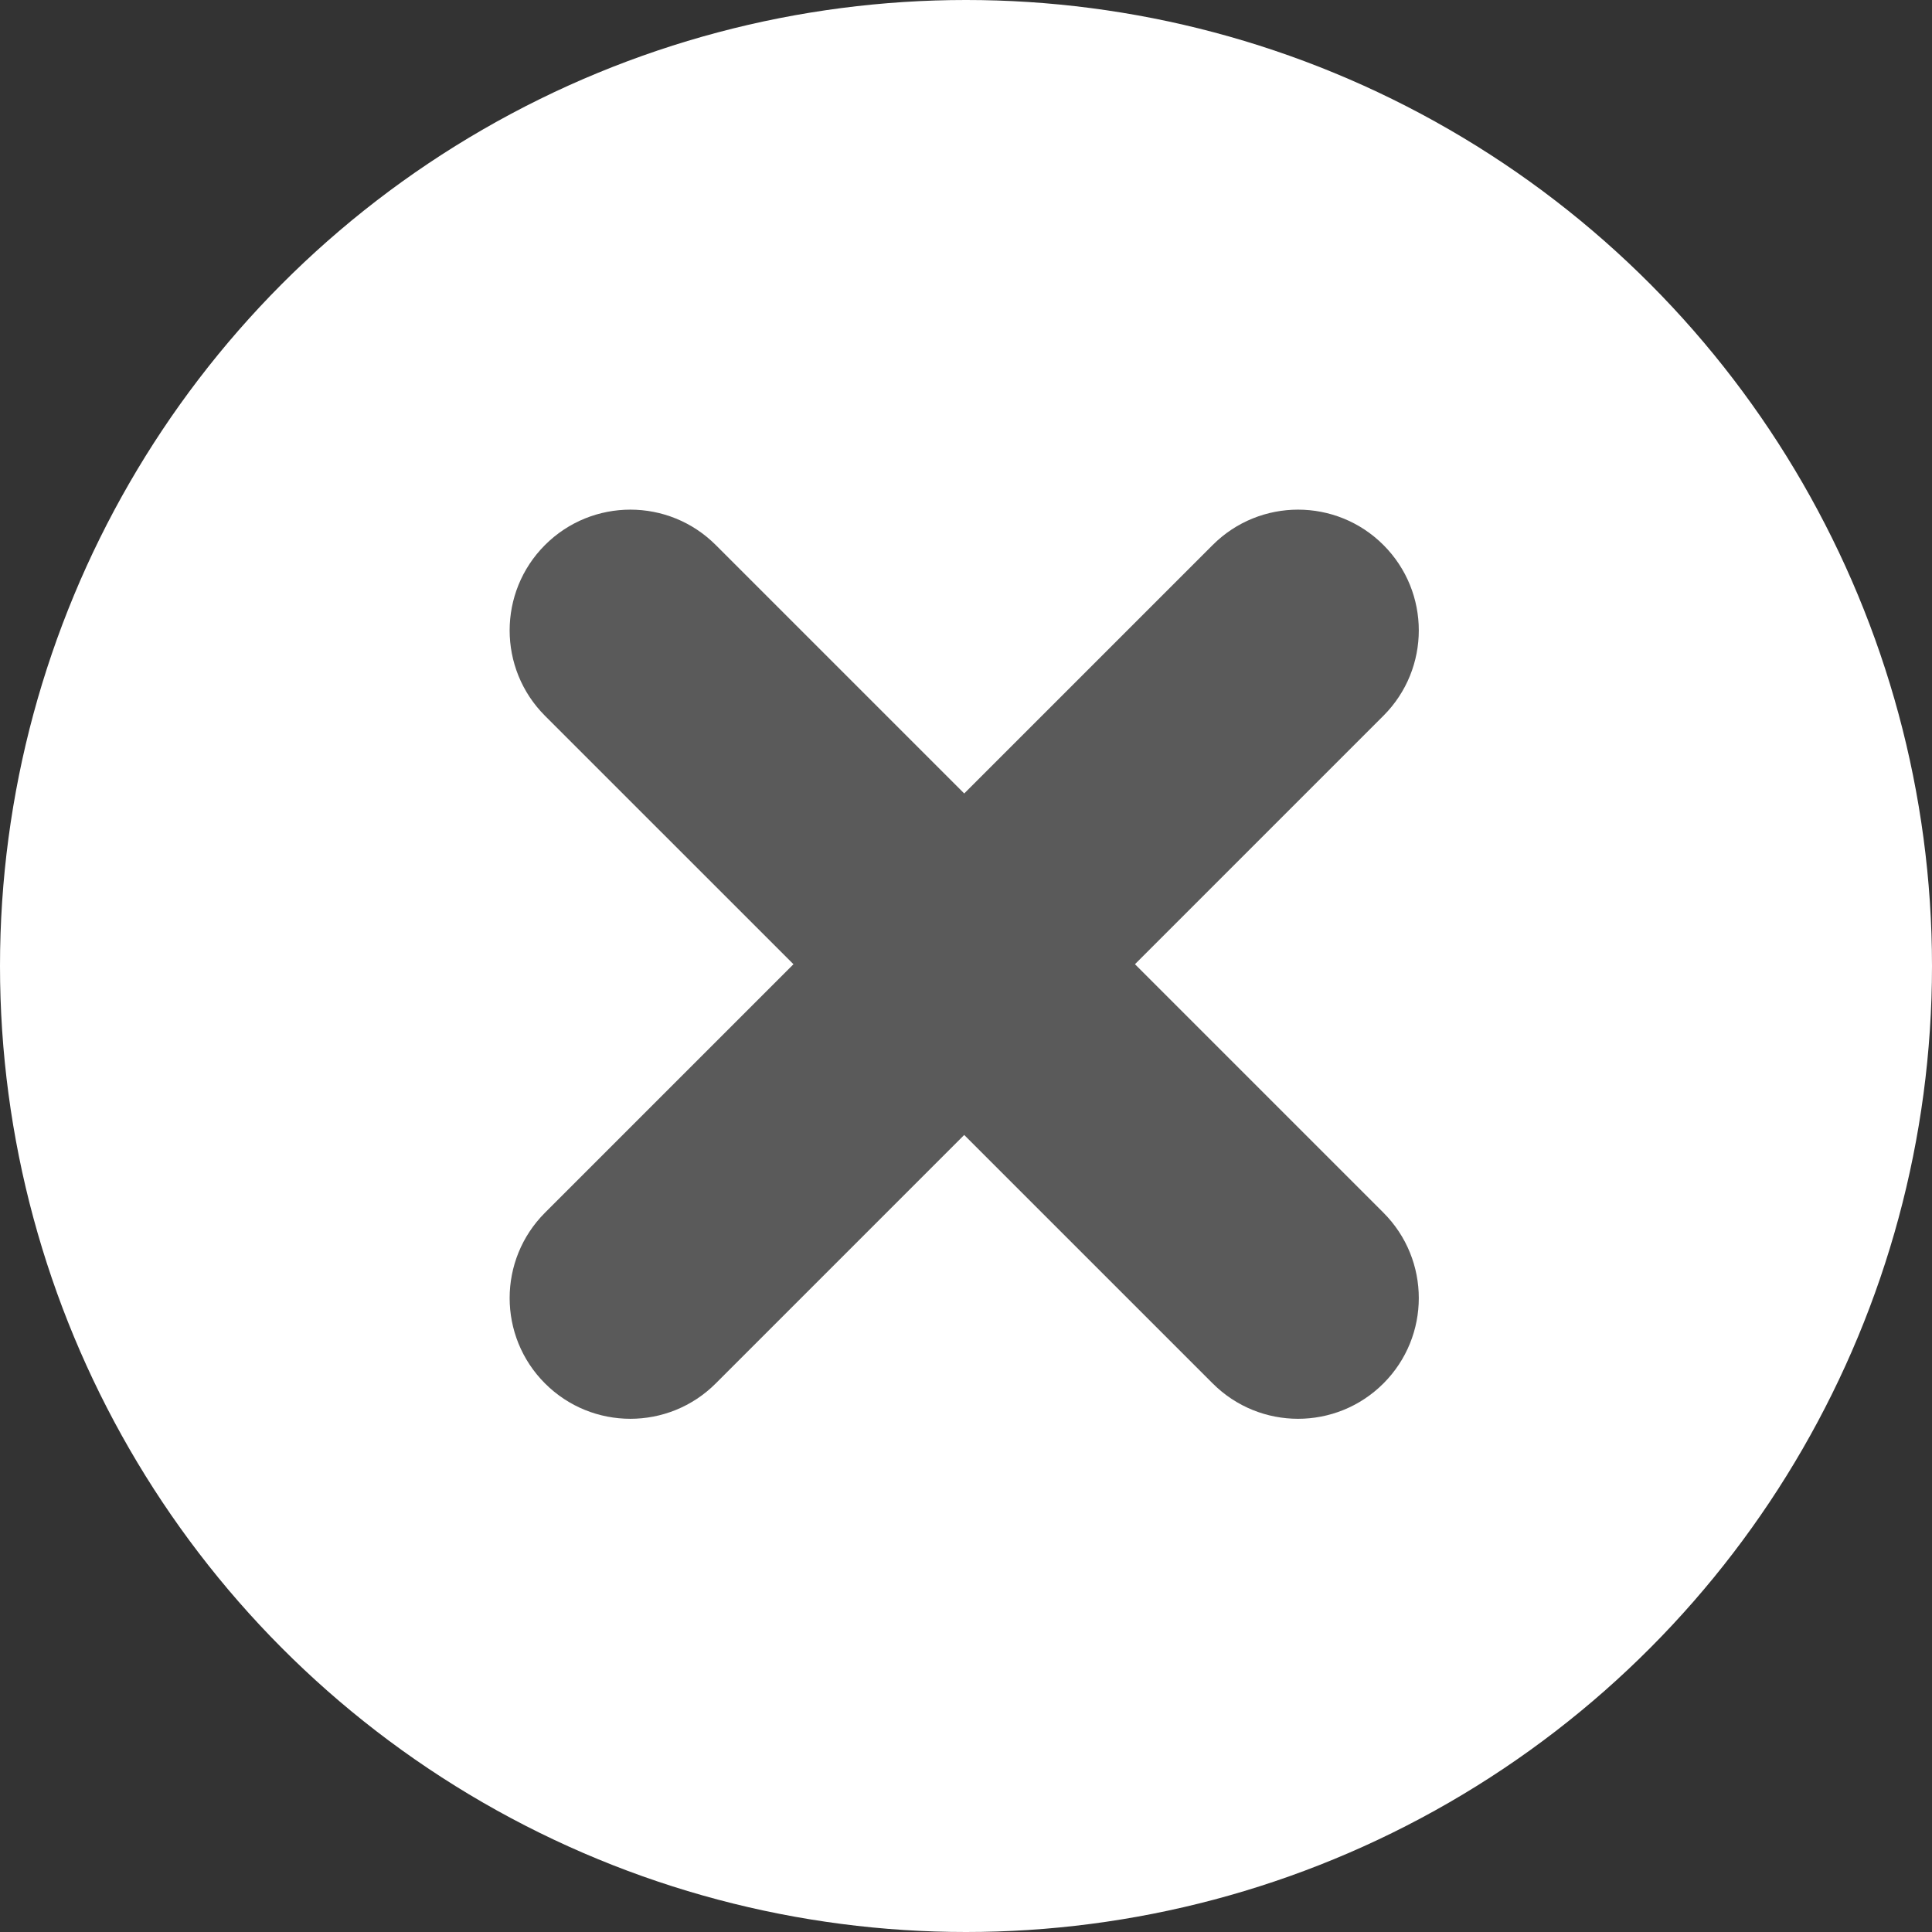 <svg width="32" height="32" viewBox="0 0 32 32" fill="none" xmlns="http://www.w3.org/2000/svg">
<rect x="0" y="0" width="32" height="32" fill="#333333" stroke="none"/>
<circle cx="16" cy="16" r="16" fill="white"/>
<path d="M11.855 9.027C11.074 8.246 9.808 8.246 9.027 9.027C8.246 9.808 8.246 11.075 9.027 11.856L11.855 9.027ZM20.086 22.914C20.867 23.695 22.133 23.695 22.914 22.914C23.695 22.133 23.695 20.867 22.914 20.086L20.086 22.914ZM9.027 11.856L20.086 22.914L22.914 20.086L11.855 9.027L9.027 11.856Z" fill="#5A5A5A"/>
<path d="M9.027 20.086C8.246 20.867 8.246 22.133 9.027 22.914C9.808 23.695 11.074 23.695 11.855 22.914L9.027 20.086ZM22.914 11.855C23.695 11.074 23.695 9.808 22.914 9.027C22.133 8.246 20.867 8.246 20.086 9.027L22.914 11.855ZM11.855 22.914L22.914 11.855L20.086 9.027L9.027 20.086L11.855 22.914Z" fill="#5A5A5A"/>
</svg>
